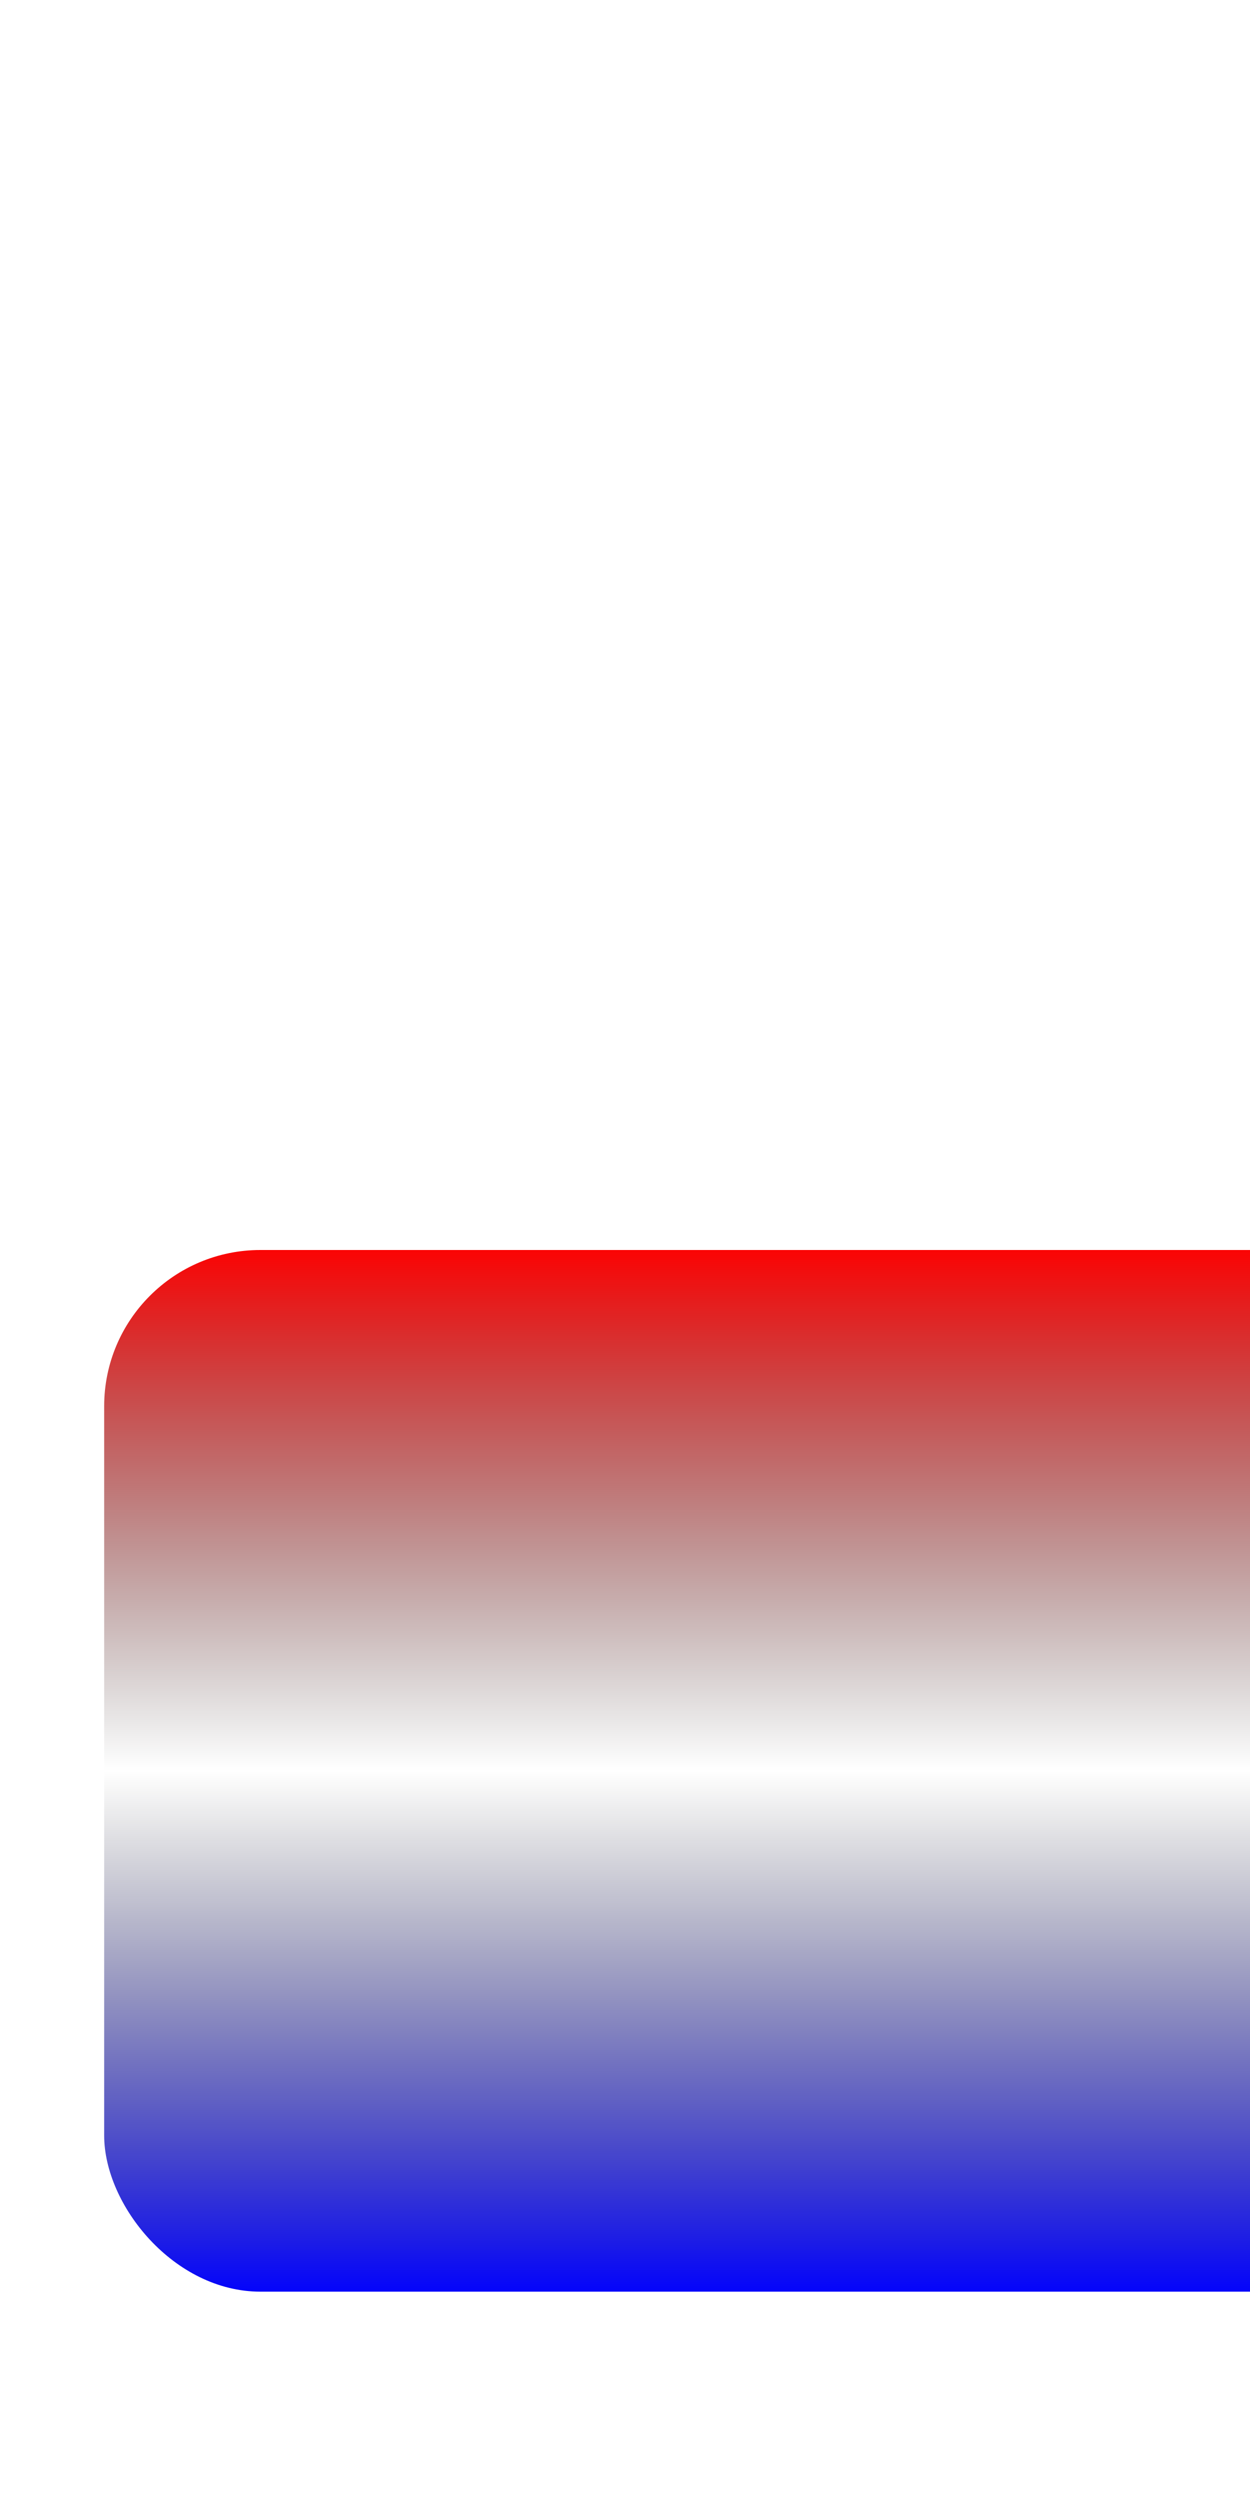 <svg width="120" height="240" version="1.1" xmlns="http://www.w3.org/2000/svg">
  <defs>
      <linearGradient id="Gradient2" x1="0" x2="0" y1="0" y2="1">
        <stop offset="0%" stop-color="red"/>
        <stop offset="50%" stop-color="black" stop-opacity="0"/>
        <stop offset="100%" stop-color="blue"/>
      </linearGradient>
      <style type="text/css"><![CDATA[
        #rect1 { fill: url(#Gradient1); }
        .stop1 { stop-color: red; }
        .stop2 { stop-color: black; stop-opacity: 0; }
        .stop3 { stop-color: blue; }
      ]]></style>
  </defs>

  <rect x="10" y="120" rx="15" ry="15" width="200" height="100" fill="url(#Gradient2)"/>

</svg>